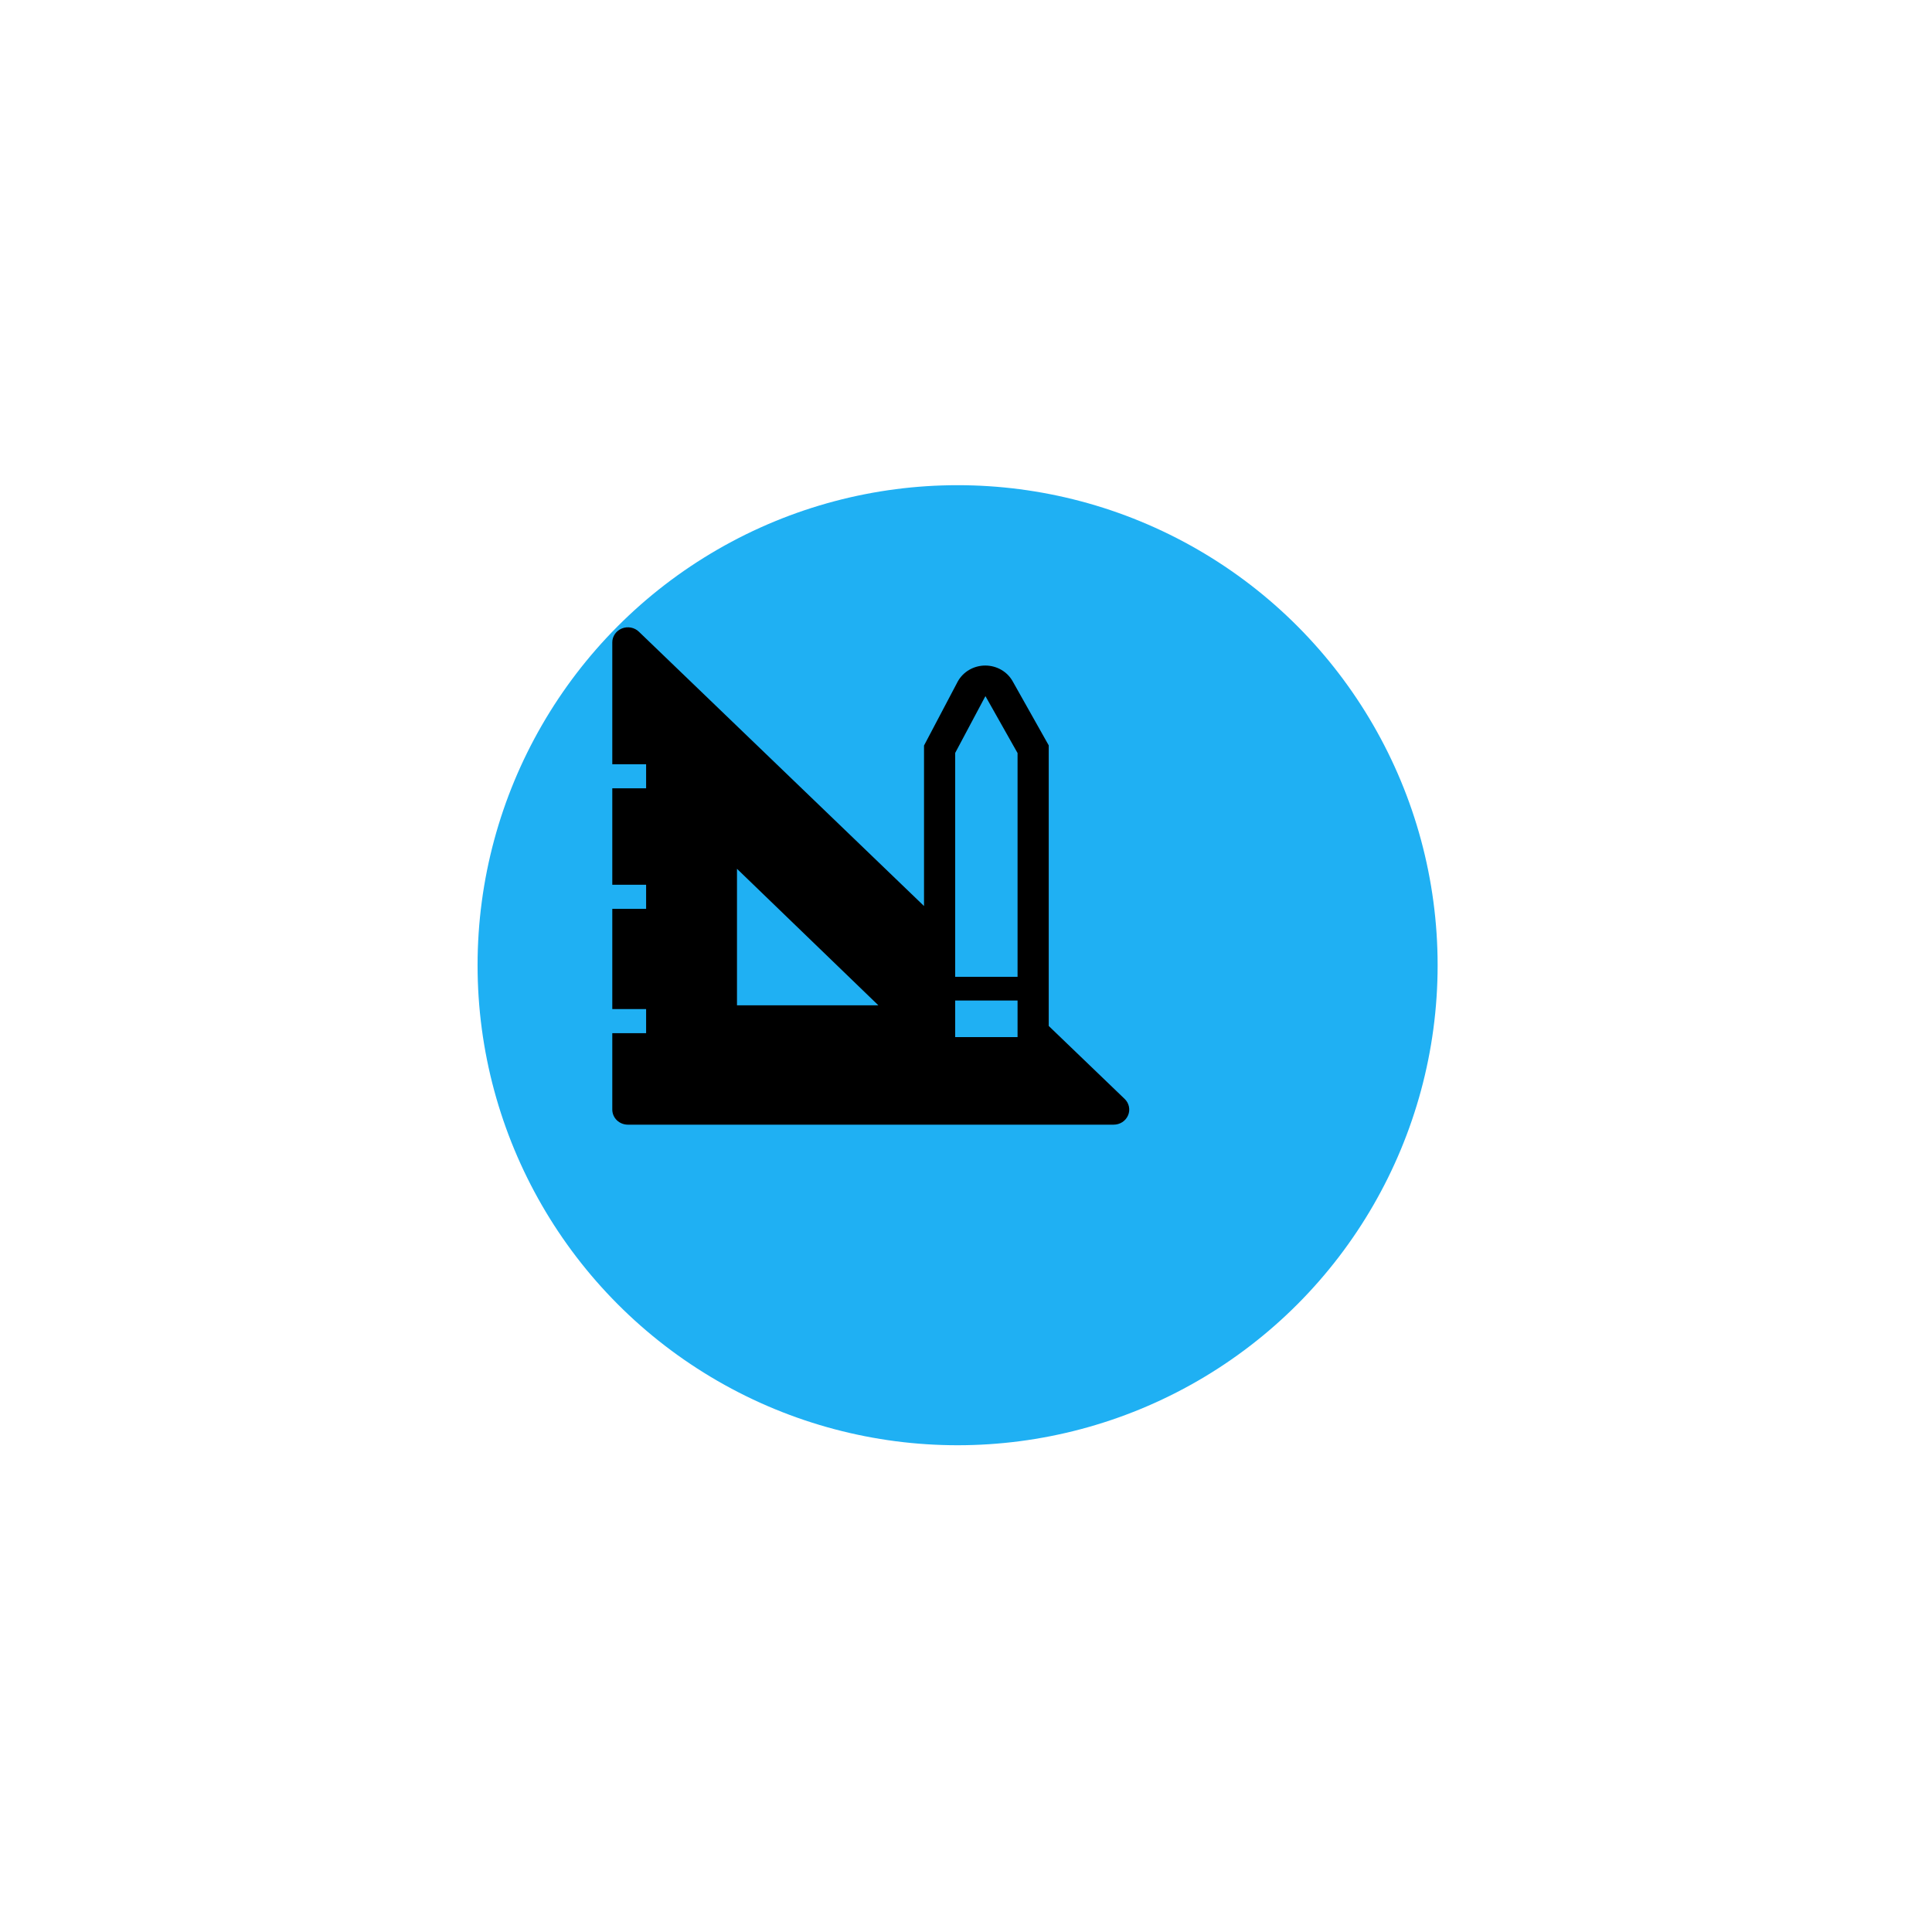 <svg width="89" height="89" viewBox="0 0 89 89" fill="none" xmlns="http://www.w3.org/2000/svg">
<g filter="url(#filter0_d_1791_429)">
<circle cx="40.113" cy="40.464" r="22.113" fill="#1FB0F3"/>
</g>
<path d="M51.807 50.622L48.311 47.262V34.337L46.659 31.401C46.537 31.177 46.355 30.989 46.131 30.859C45.907 30.728 45.65 30.659 45.388 30.659C45.127 30.659 44.87 30.728 44.646 30.859C44.422 30.989 44.239 31.177 44.117 31.401L42.566 34.344V41.737L29.434 29.103C29.334 29.005 29.205 28.938 29.065 28.911C28.925 28.884 28.78 28.898 28.649 28.951C28.517 29.004 28.405 29.093 28.326 29.208C28.247 29.323 28.205 29.458 28.206 29.596V35.205H29.764V36.315H28.206V40.758H29.764V41.869H28.206V46.485H29.764V47.596H28.206V51.115C28.206 51.299 28.282 51.476 28.416 51.606C28.551 51.736 28.734 51.809 28.924 51.809H51.298C51.44 51.81 51.58 51.77 51.699 51.694C51.818 51.617 51.91 51.508 51.965 51.381C52.02 51.254 52.034 51.114 52.006 50.978C51.978 50.843 51.909 50.719 51.807 50.622ZM33.95 46.311V40.022L40.463 46.311H33.95ZM46.875 47.776H44.002V46.089H46.875V47.776ZM46.875 44.999H44.002V34.684L45.395 32.067L46.875 34.691V44.999Z" fill="black"/>
<defs>
<filter id="filter0_d_1791_429" x="0" y="0.352" width="88.226" height="88.226" filterUnits="userSpaceOnUse" color-interpolation-filters="sRGB">
<feFlood flood-opacity="0" result="BackgroundImageFix"/>
<feColorMatrix in="SourceAlpha" type="matrix" values="0 0 0 0 0 0 0 0 0 0 0 0 0 0 0 0 0 0 127 0" result="hardAlpha"/>
<feMorphology radius="3" operator="erode" in="SourceAlpha" result="effect1_dropShadow_1791_429"/>
<feOffset dx="4" dy="4"/>
<feGaussianBlur stdDeviation="12.5"/>
<feComposite in2="hardAlpha" operator="out"/>
<feColorMatrix type="matrix" values="0 0 0 0 0 0 0 0 0 0 0 0 0 0 0 0 0 0 0.3 0"/>
<feBlend mode="normal" in2="BackgroundImageFix" result="effect1_dropShadow_1791_429"/>
<feBlend mode="normal" in="SourceGraphic" in2="effect1_dropShadow_1791_429" result="shape"/>
</filter>
</defs>
</svg>
